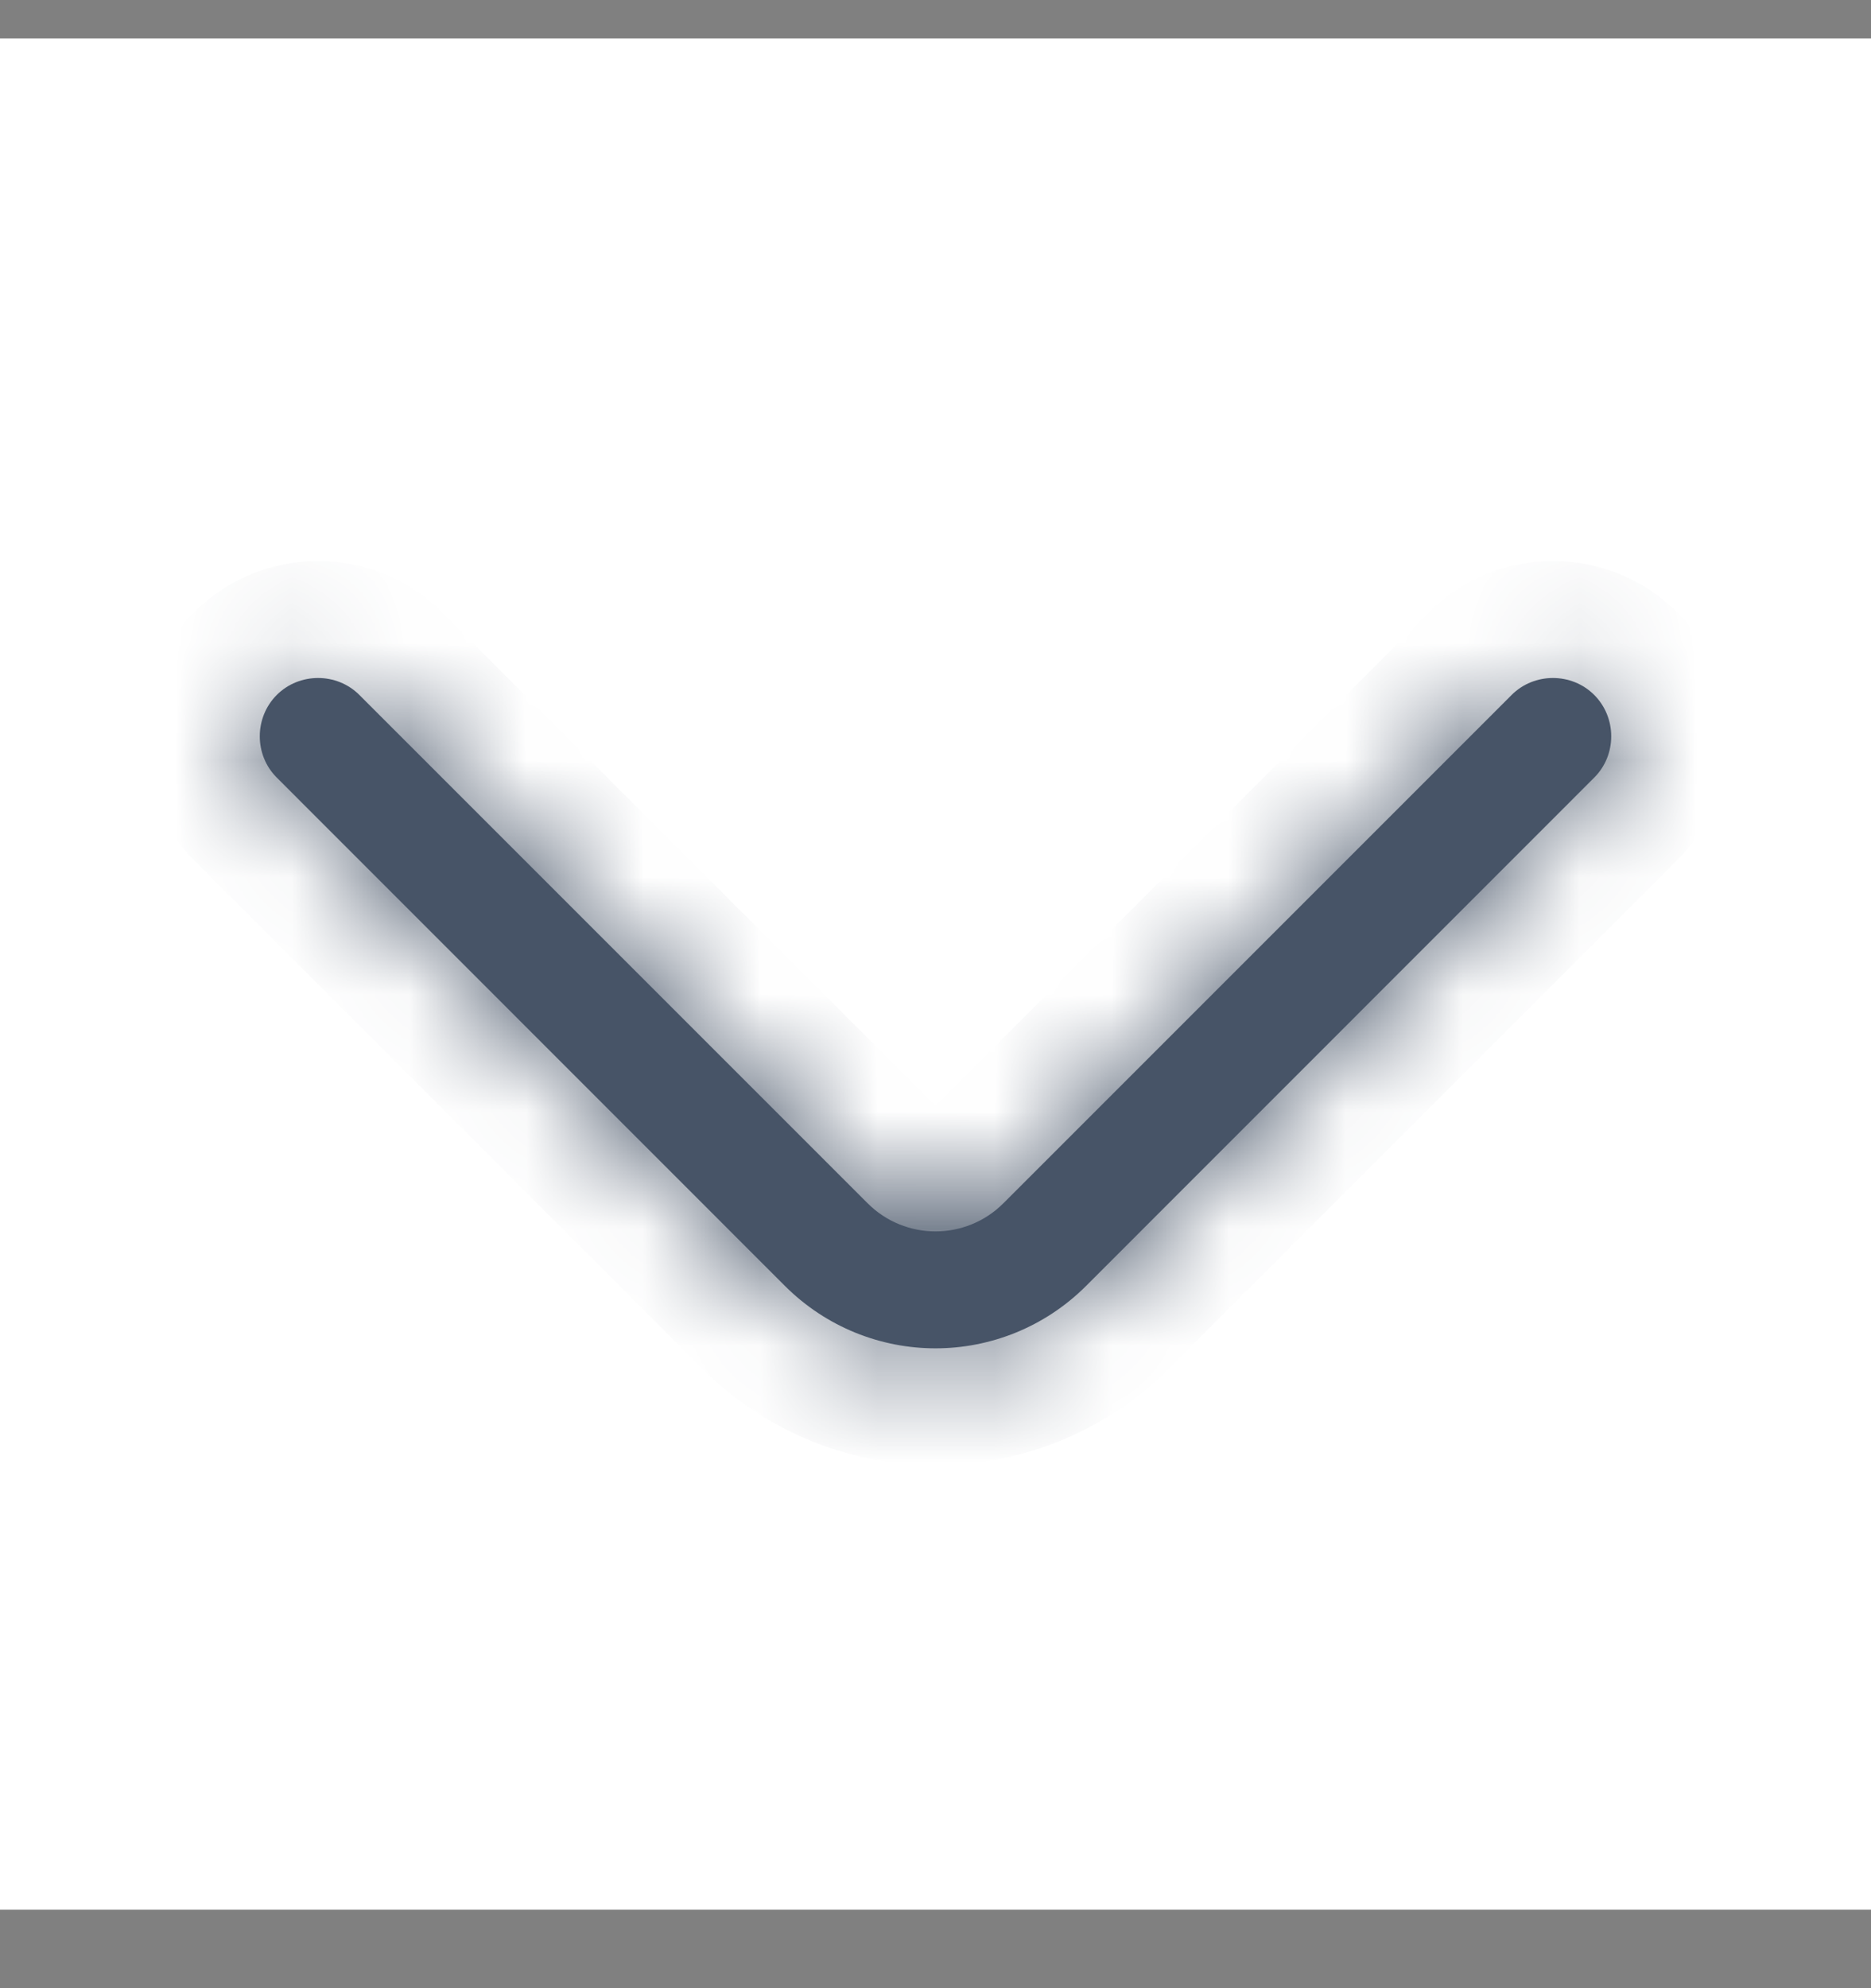 <svg width="16" height="17" viewBox="0 0 16 17" fill="none" xmlns="http://www.w3.org/2000/svg">
<rect x="0" y="0" width="16" height="17" fill="#808080" stroke="none"/>
<rect width="16" height="16" transform="translate(0 0.329)" fill="white"/>
<mask id="path-1-inside-1_308_1739" fill="white">
<path d="M8 11.529C7.533 11.529 7.067 11.349 6.713 10.996L2.367 6.649C2.173 6.456 2.173 6.136 2.367 5.942C2.56 5.749 2.88 5.749 3.073 5.942L7.42 10.289C7.74 10.609 8.26 10.609 8.58 10.289L12.927 5.942C13.12 5.749 13.44 5.749 13.633 5.942C13.827 6.136 13.827 6.456 13.633 6.649L9.287 10.996C8.933 11.349 8.467 11.529 8 11.529Z"/>
</mask>
<path d="M8 11.529C7.533 11.529 7.067 11.349 6.713 10.996L2.367 6.649C2.173 6.456 2.173 6.136 2.367 5.942C2.56 5.749 2.88 5.749 3.073 5.942L7.42 10.289C7.74 10.609 8.26 10.609 8.58 10.289L12.927 5.942C13.12 5.749 13.44 5.749 13.633 5.942C13.827 6.136 13.827 6.456 13.633 6.649L9.287 10.996C8.933 11.349 8.467 11.529 8 11.529Z" fill="#475467"/>
<path d="M6.713 10.996L6.006 11.703L6.713 10.996ZM2.367 6.649L3.074 5.942V5.942L2.367 6.649ZM3.073 5.942L2.366 6.649L3.073 5.942ZM7.42 10.289L8.127 9.582L7.42 10.289ZM8.58 10.289L9.287 10.996L8.58 10.289ZM12.927 5.942L12.22 5.235V5.235L12.927 5.942ZM13.633 6.649L12.926 5.942V5.942L13.633 6.649ZM9.287 10.996L9.994 11.703L9.287 10.996ZM8 10.529C7.789 10.529 7.58 10.448 7.42 10.289L6.006 11.703C6.553 12.25 7.277 12.529 8 12.529V10.529ZM7.42 10.289L3.074 5.942L1.66 7.356L6.006 11.703L7.42 10.289ZM3.074 5.942C3.271 6.139 3.271 6.452 3.074 6.649L1.66 5.235C1.076 5.819 1.076 6.772 1.66 7.356L3.074 5.942ZM3.074 6.649C2.877 6.847 2.563 6.847 2.366 6.649L3.78 5.235C3.197 4.651 2.243 4.651 1.66 5.235L3.074 6.649ZM2.366 6.649L6.713 10.996L8.127 9.582L3.78 5.235L2.366 6.649ZM6.713 10.996C7.423 11.707 8.577 11.707 9.287 10.996L7.873 9.582C7.943 9.511 8.057 9.511 8.127 9.582L6.713 10.996ZM9.287 10.996L13.634 6.649L12.22 5.235L7.873 9.582L9.287 10.996ZM13.634 6.649C13.437 6.847 13.123 6.847 12.926 6.649L14.341 5.235C13.757 4.651 12.803 4.651 12.22 5.235L13.634 6.649ZM12.926 6.649C12.729 6.452 12.729 6.139 12.926 5.942L14.341 7.356C14.924 6.772 14.924 5.819 14.341 5.235L12.926 6.649ZM12.926 5.942L8.58 10.289L9.994 11.703L14.341 7.356L12.926 5.942ZM8.58 10.289C8.42 10.448 8.211 10.529 8 10.529V12.529C8.723 12.529 9.447 12.25 9.994 11.703L8.58 10.289Z" fill="#475467" mask="url(#path-1-inside-1_308_1739)"/>
</svg>

